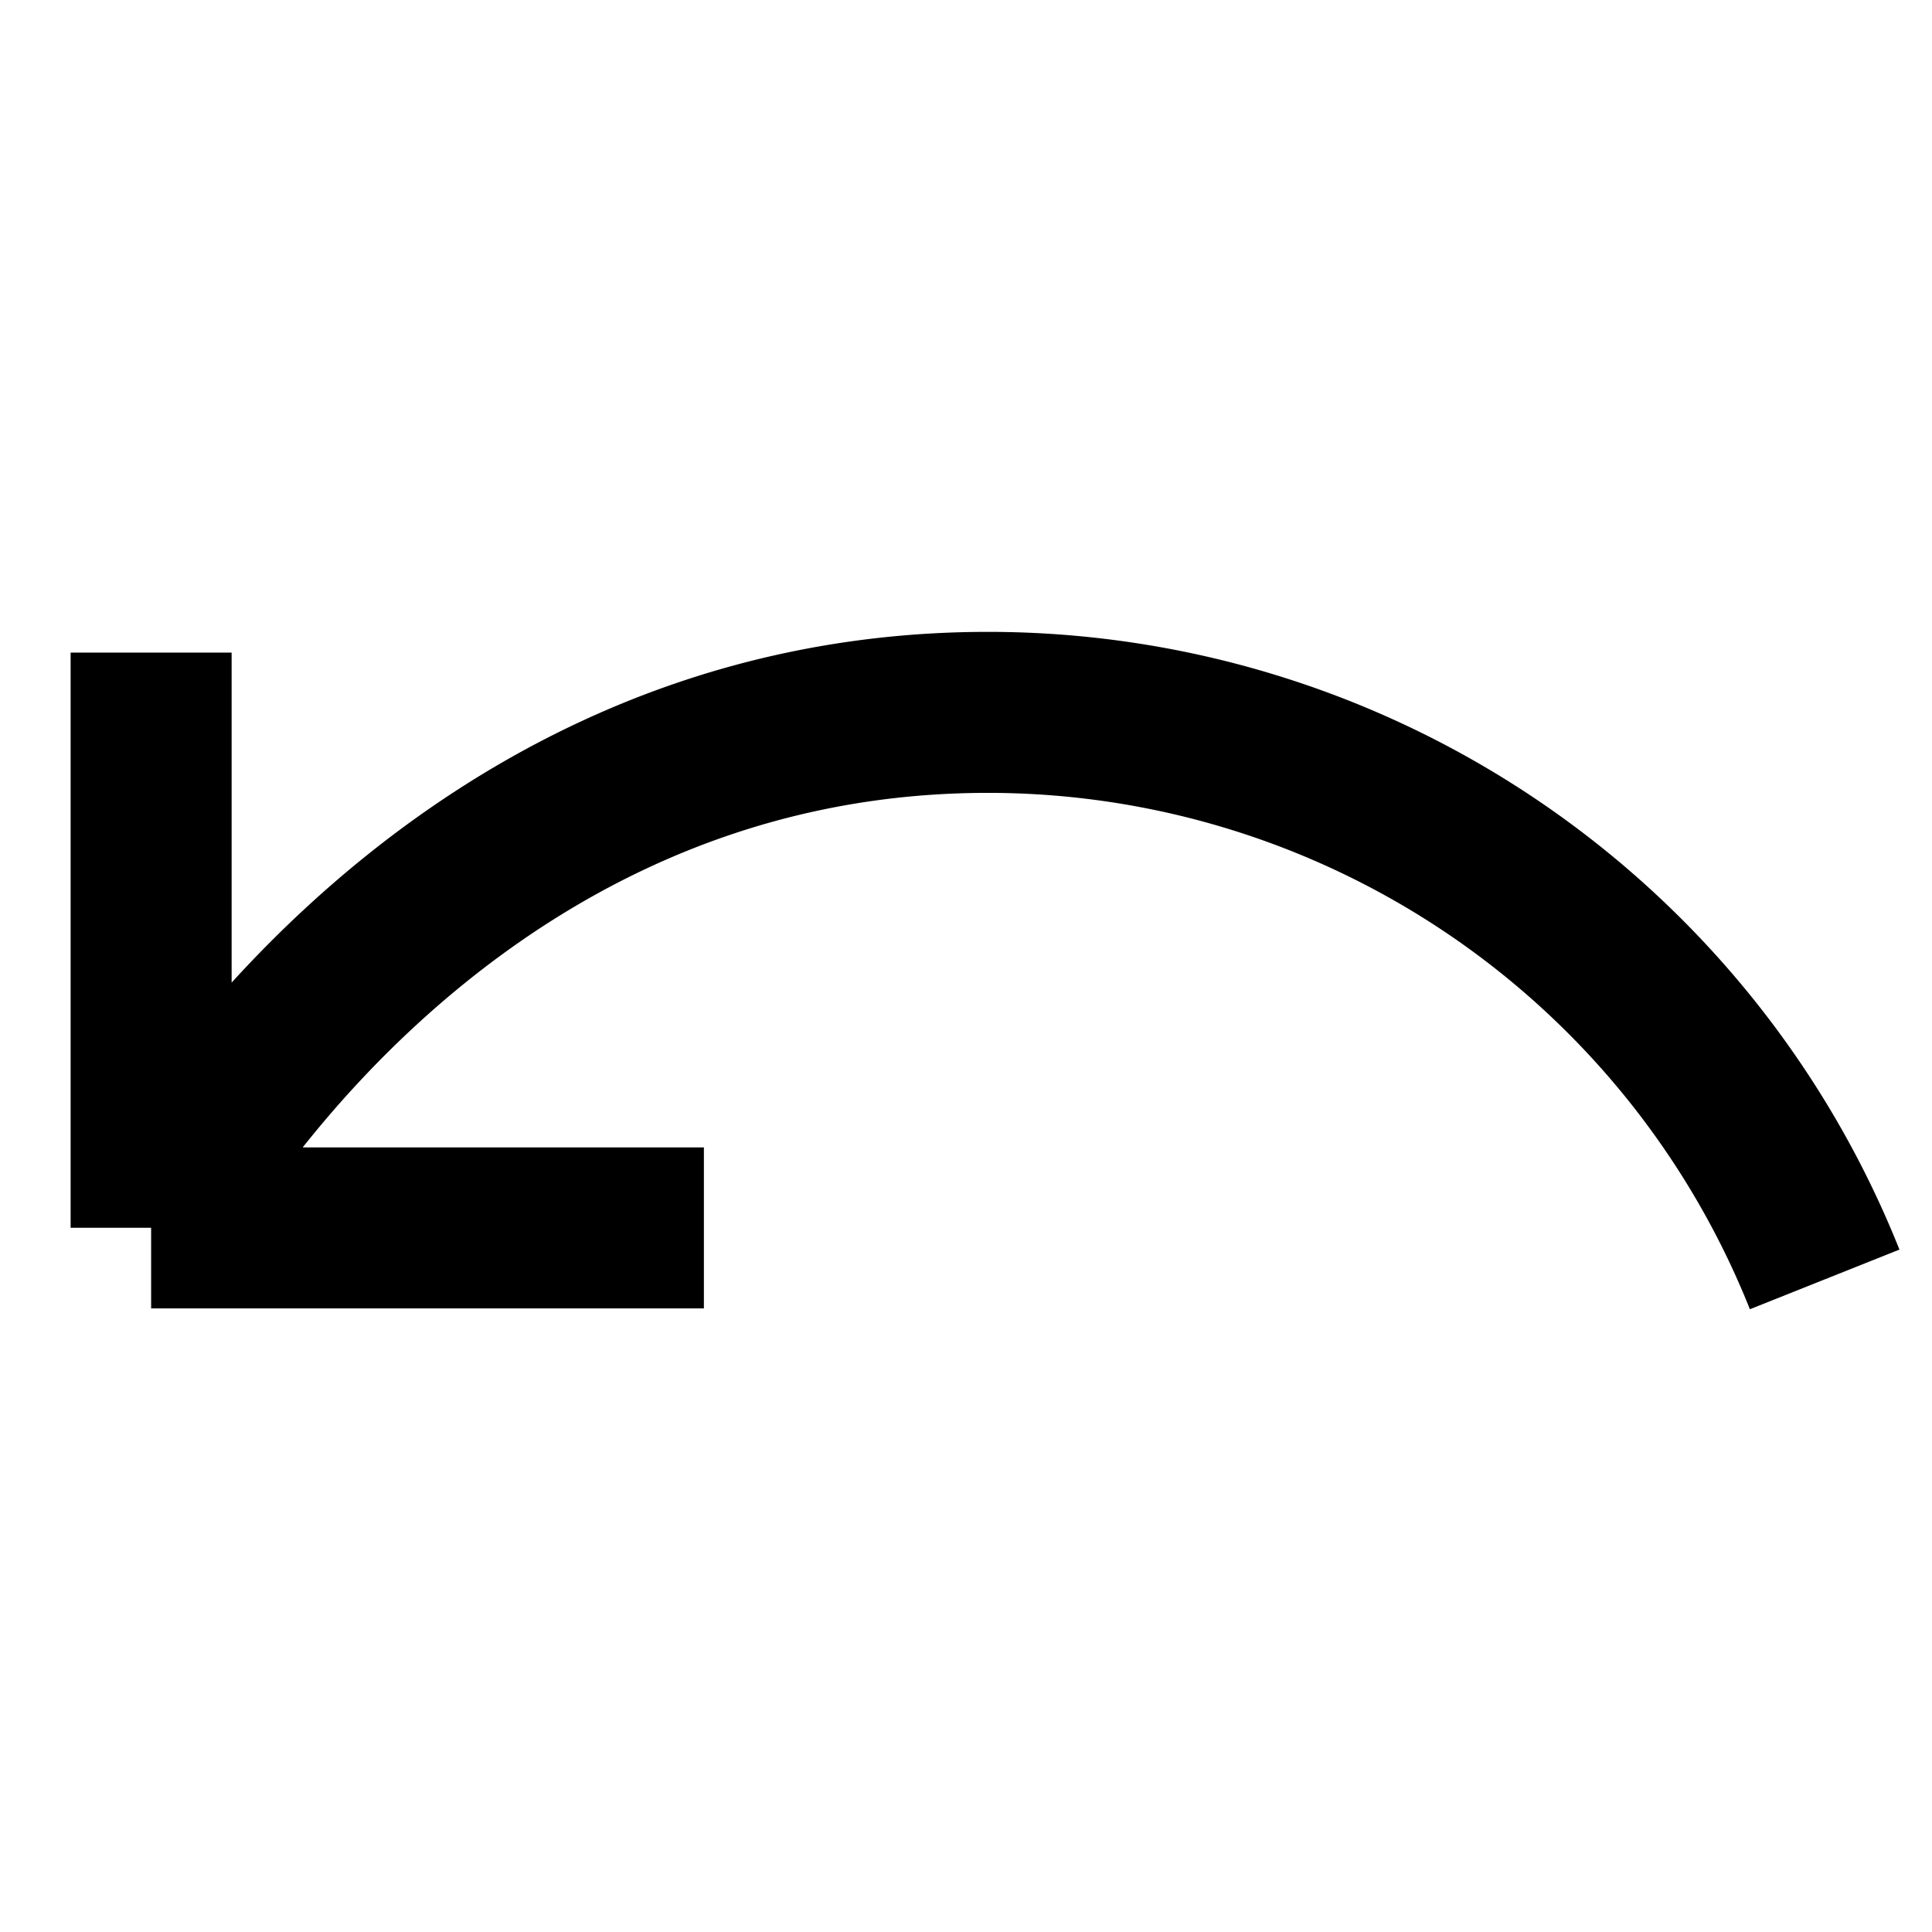<svg xmlns="http://www.w3.org/2000/svg" xmlns:xlink="http://www.w3.org/1999/xlink" width="16" height="16" class="yc-icon" fill="currentColor" stroke="none" aria-hidden="true"><svg viewBox="0 0 18 16" fill="none" xmlns="http://www.w3.org/2000/svg"><path d="M17 10.92a8.393 8.393 0 00-7.796-5.283c-5.277 0-7.796 4.802-7.796 4.802m0 0V5.08m0 5.36h5.15" stroke="currentColor" stroke-width="1.5"></path></svg></svg>